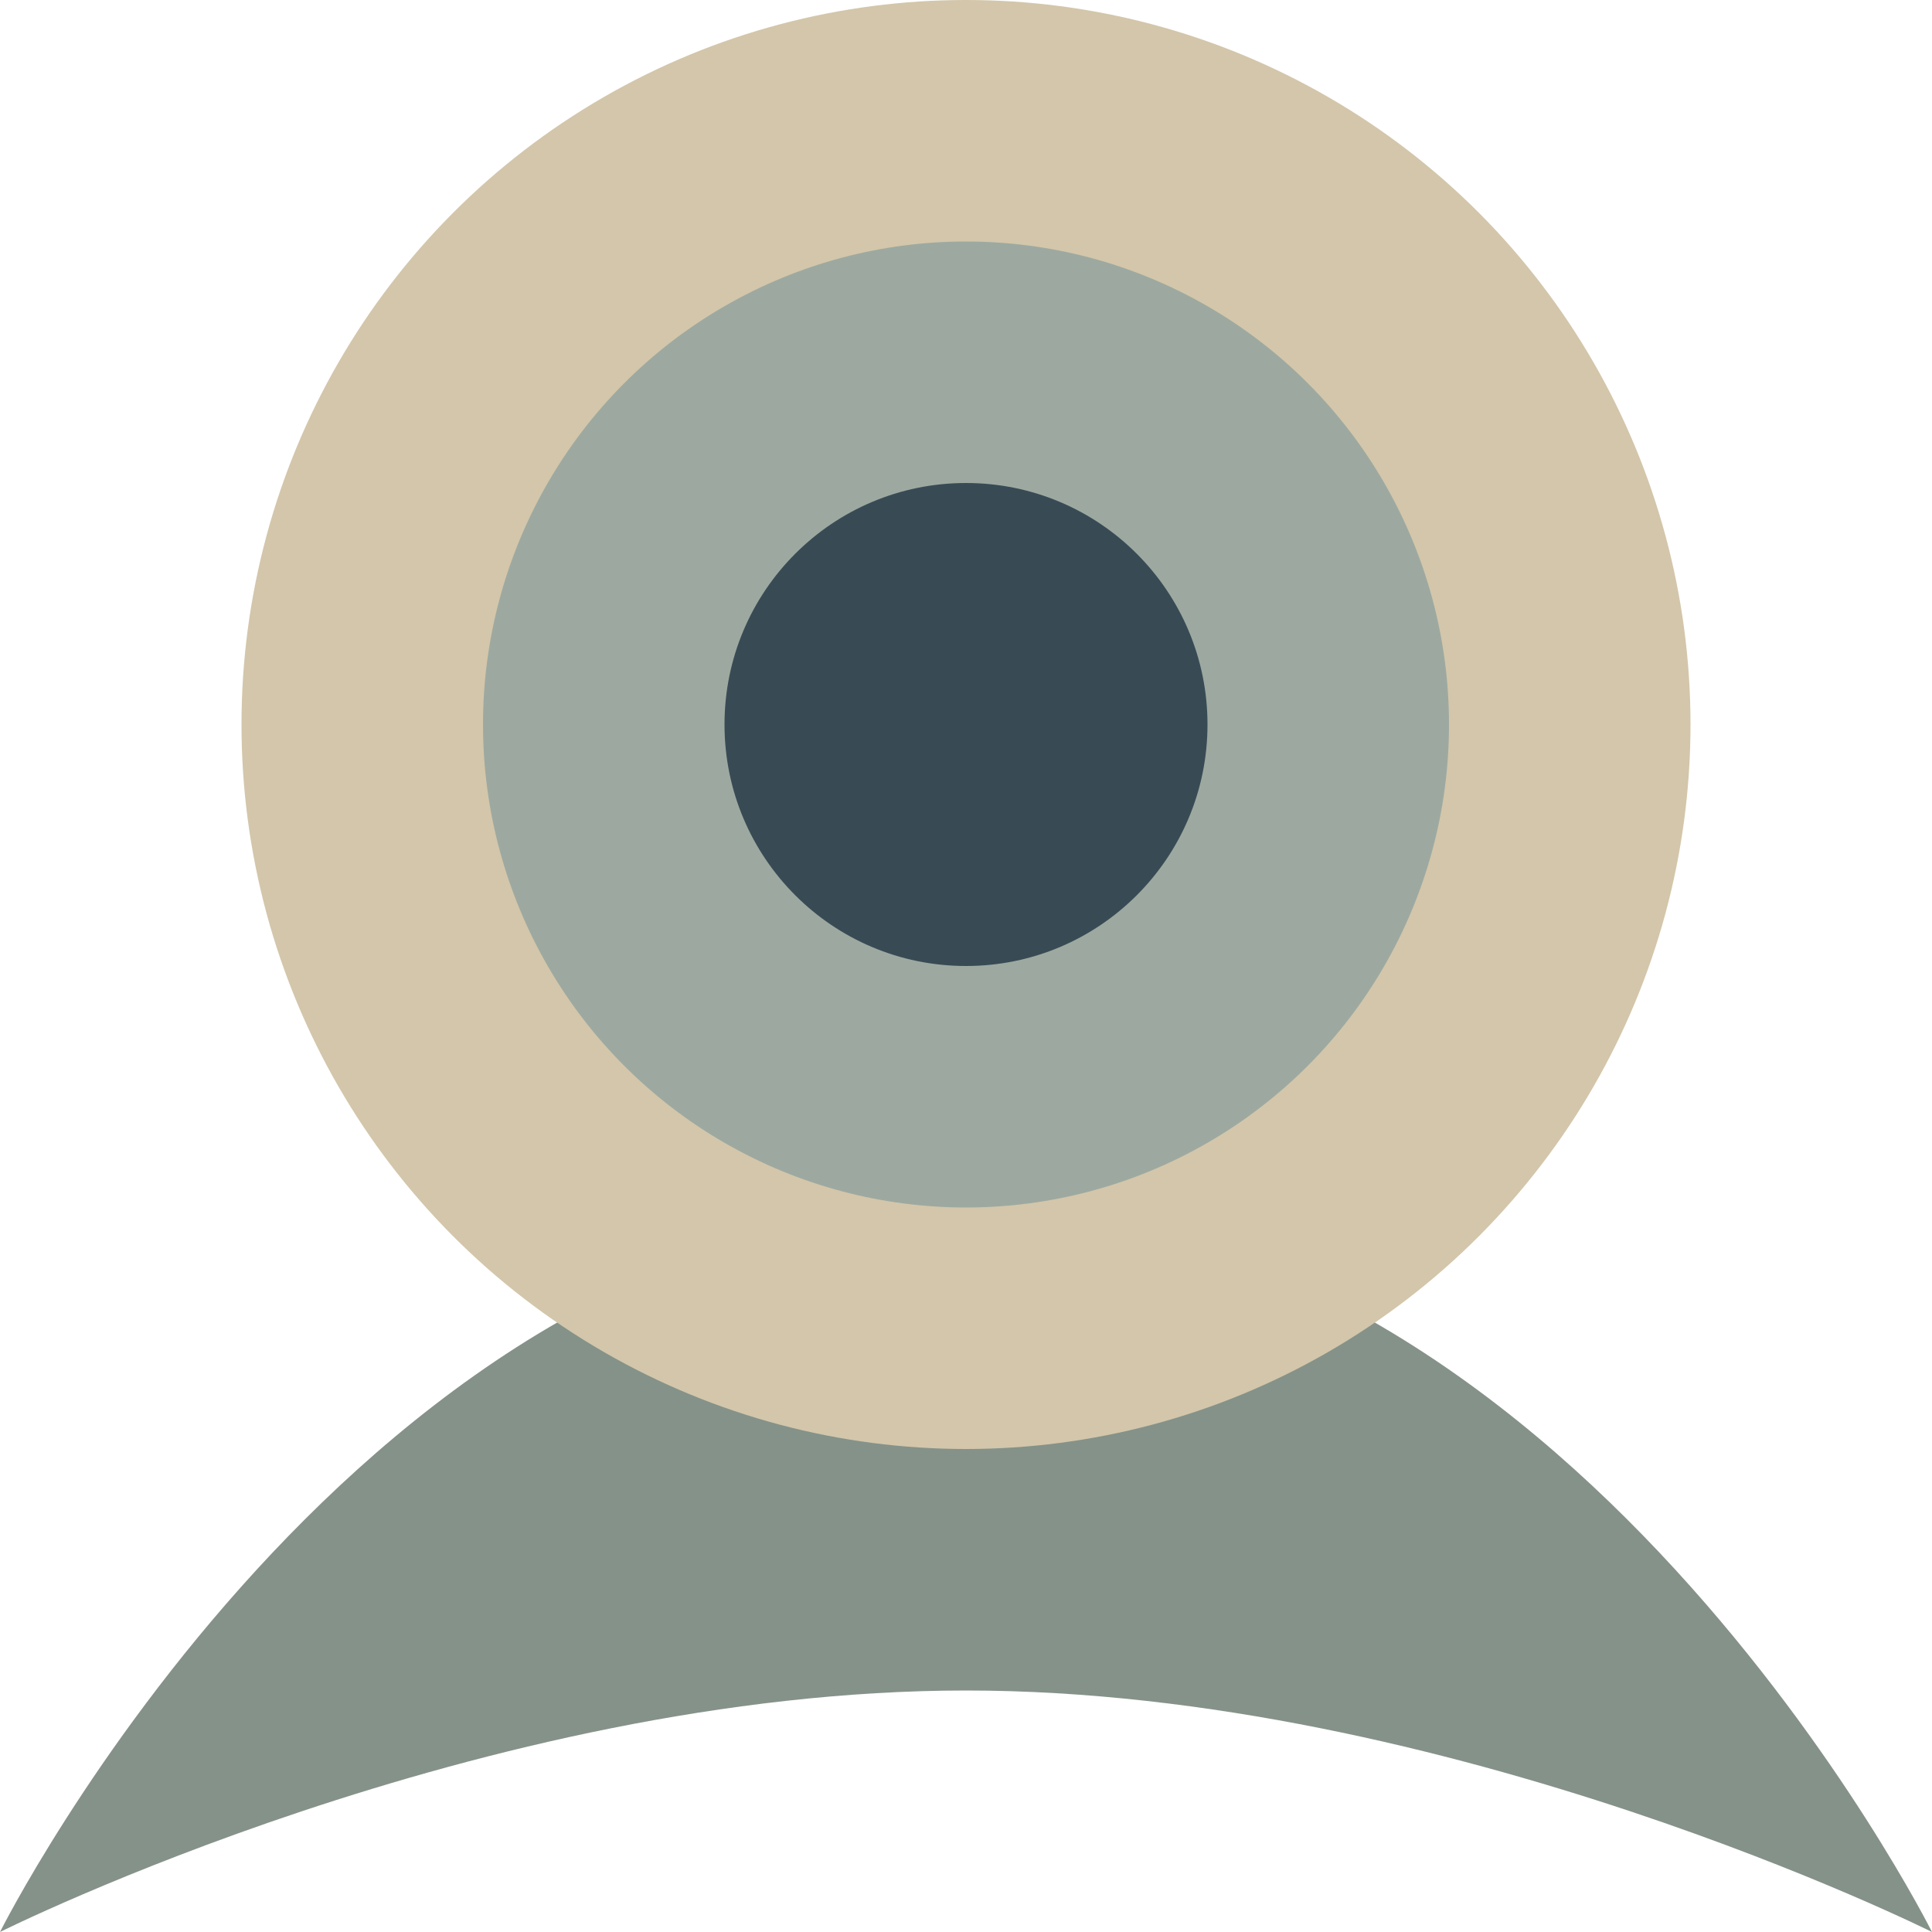 <svg width="16" height="16" version="1.1" xmlns="http://www.w3.org/2000/svg">
 <path d="m8 10c5 0 8 6 8 6s-4-2-8-2-8 2-8 2 3-6 8-6z" style="fill:#859289"/>
 <circle cx="8" cy="6" r="6" style="fill:#d3c6aa"/>
 <circle cx="8" cy="6" r="4" style="fill:#9da9a0"/>
 <circle cx="8" cy="6" r="2" style="fill:#384b55"/>
</svg>

